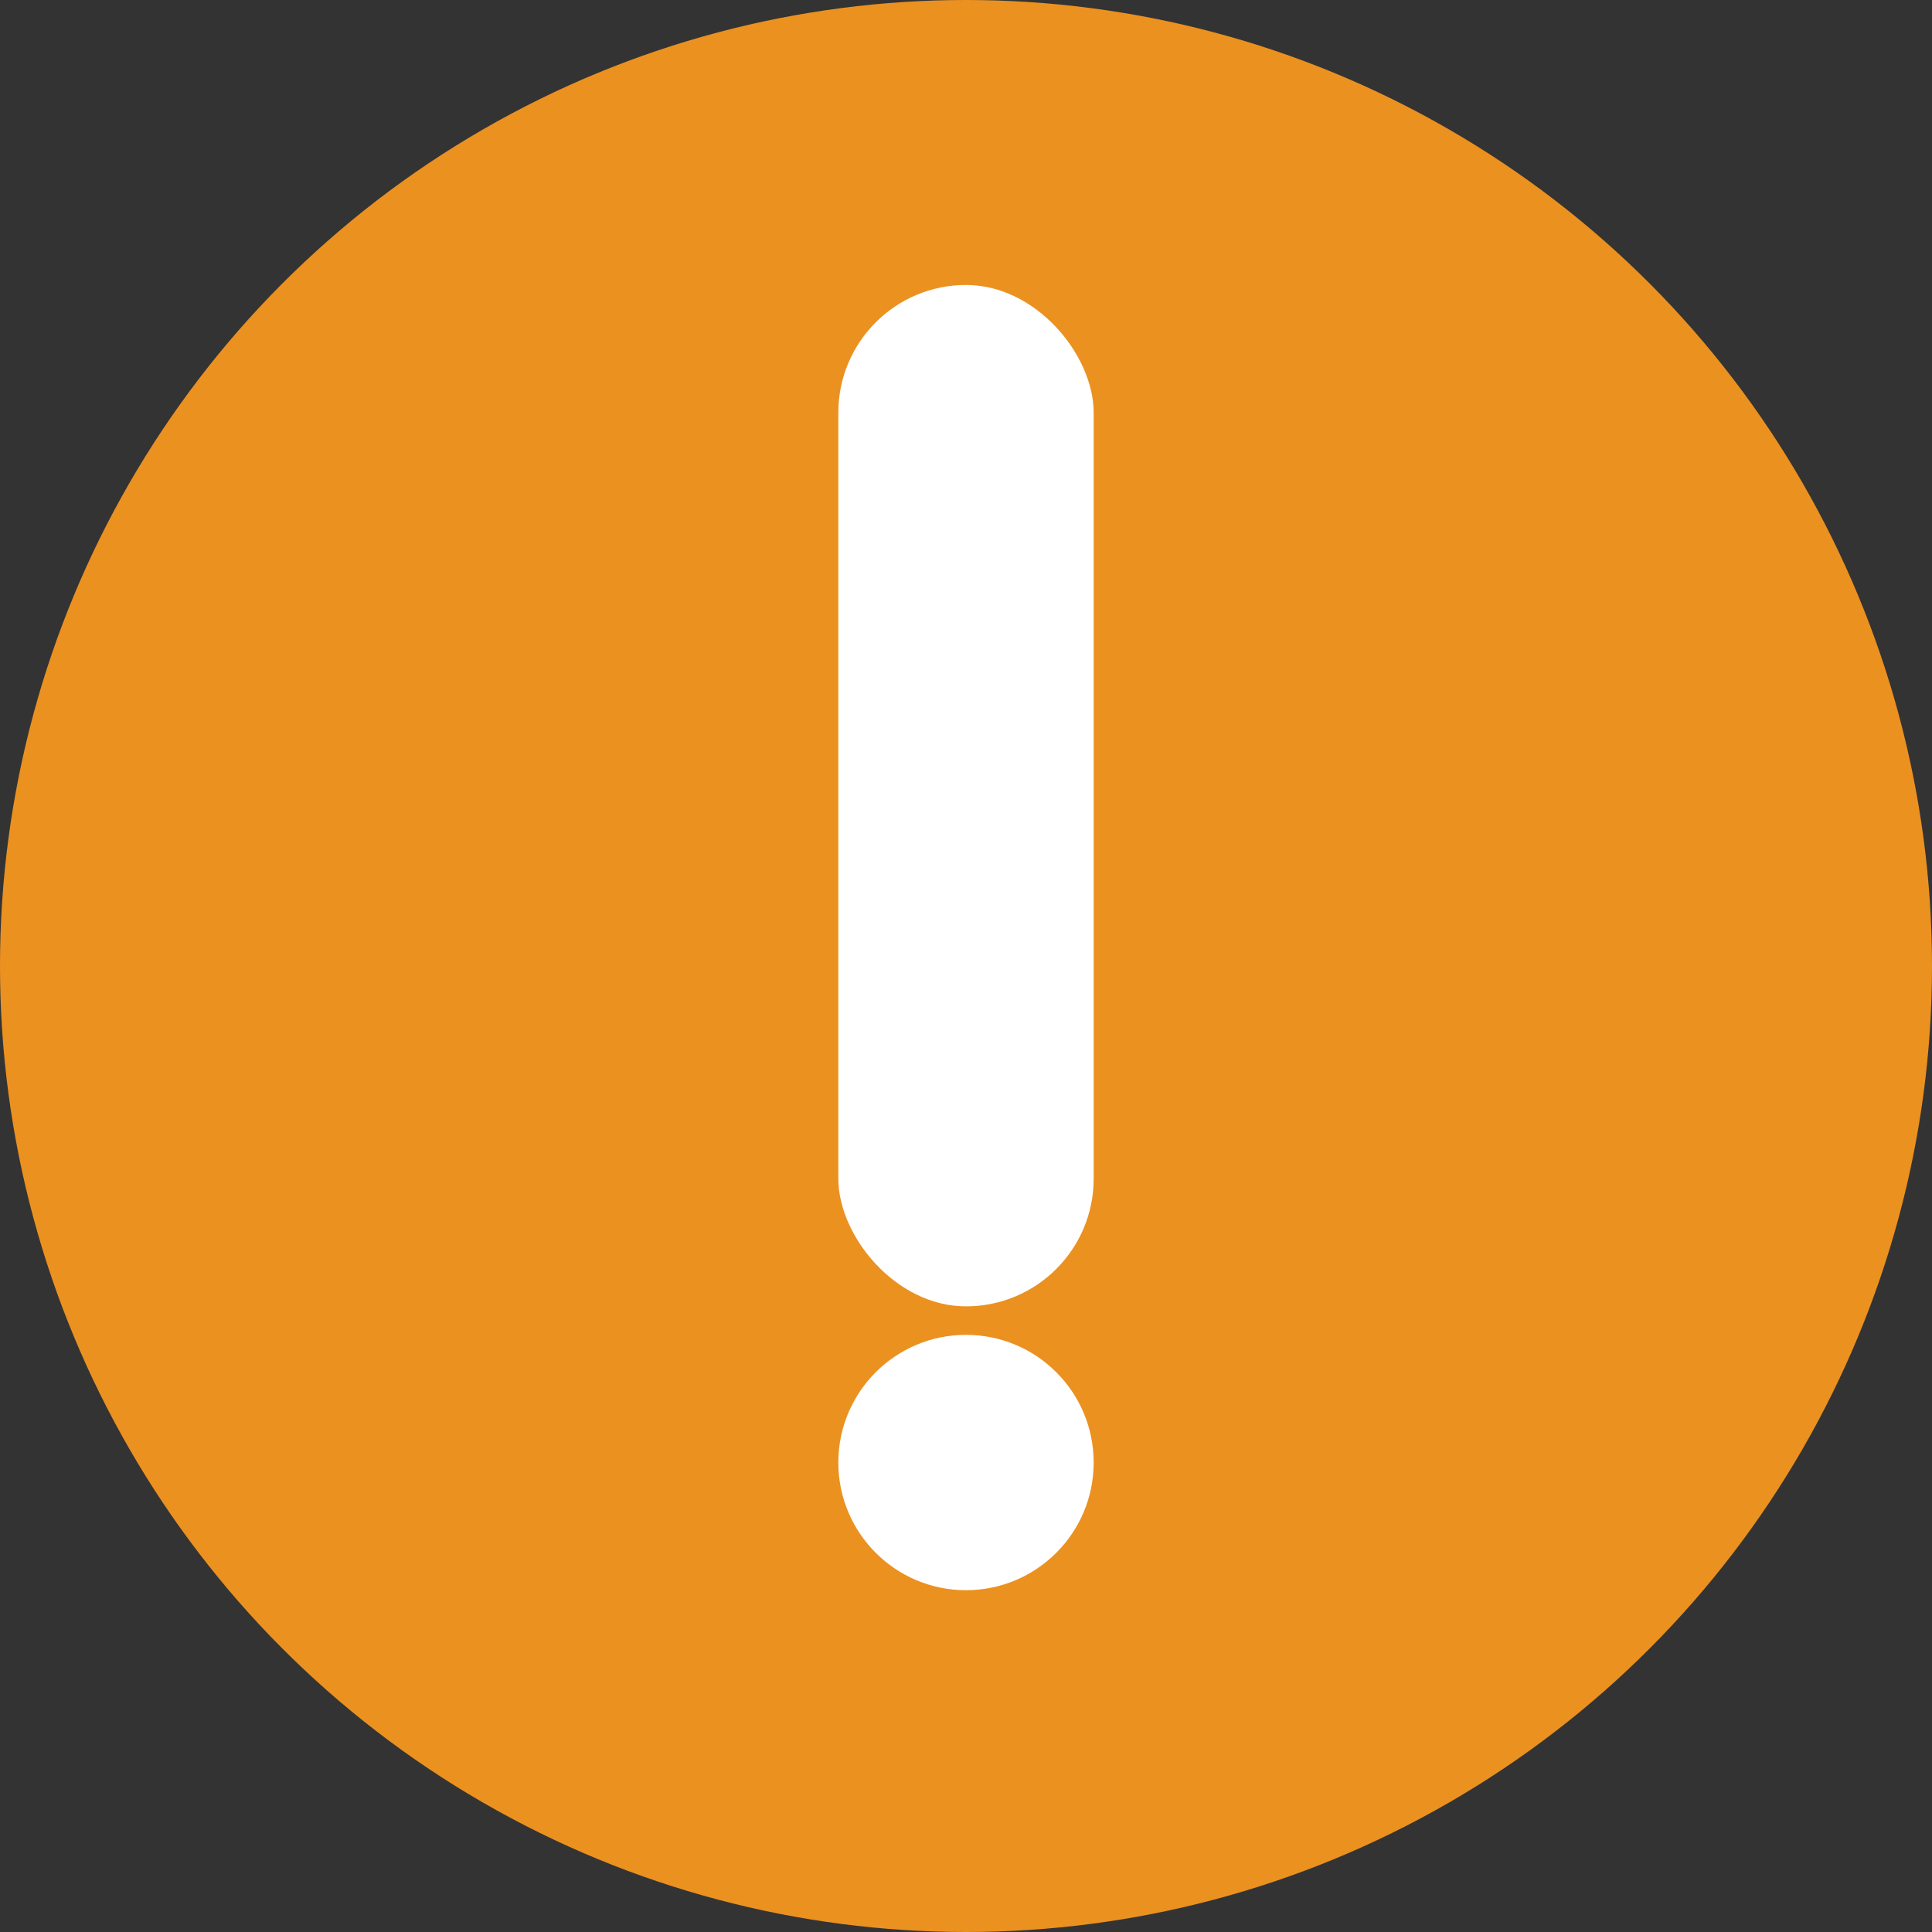 <svg xmlns="http://www.w3.org/2000/svg" width="12" height="12" viewBox="0 0 12 12"><rect x="0" y="0" width="12" height="12" fill="#333333" stroke="none"/><defs><style>.a{fill:#eb9120;}.b{fill:#fff;}</style></defs><g transform="translate(-0.344 -0.344)"><circle class="a" cx="6" cy="6" r="6" transform="translate(0.344 0.344)"/><rect class="b" width="1.586" height="6.344" rx="0.793" transform="translate(5.551 2.114)"/><circle class="b" cx="0.793" cy="0.793" r="0.793" transform="translate(5.551 8.635)"/></g></svg>